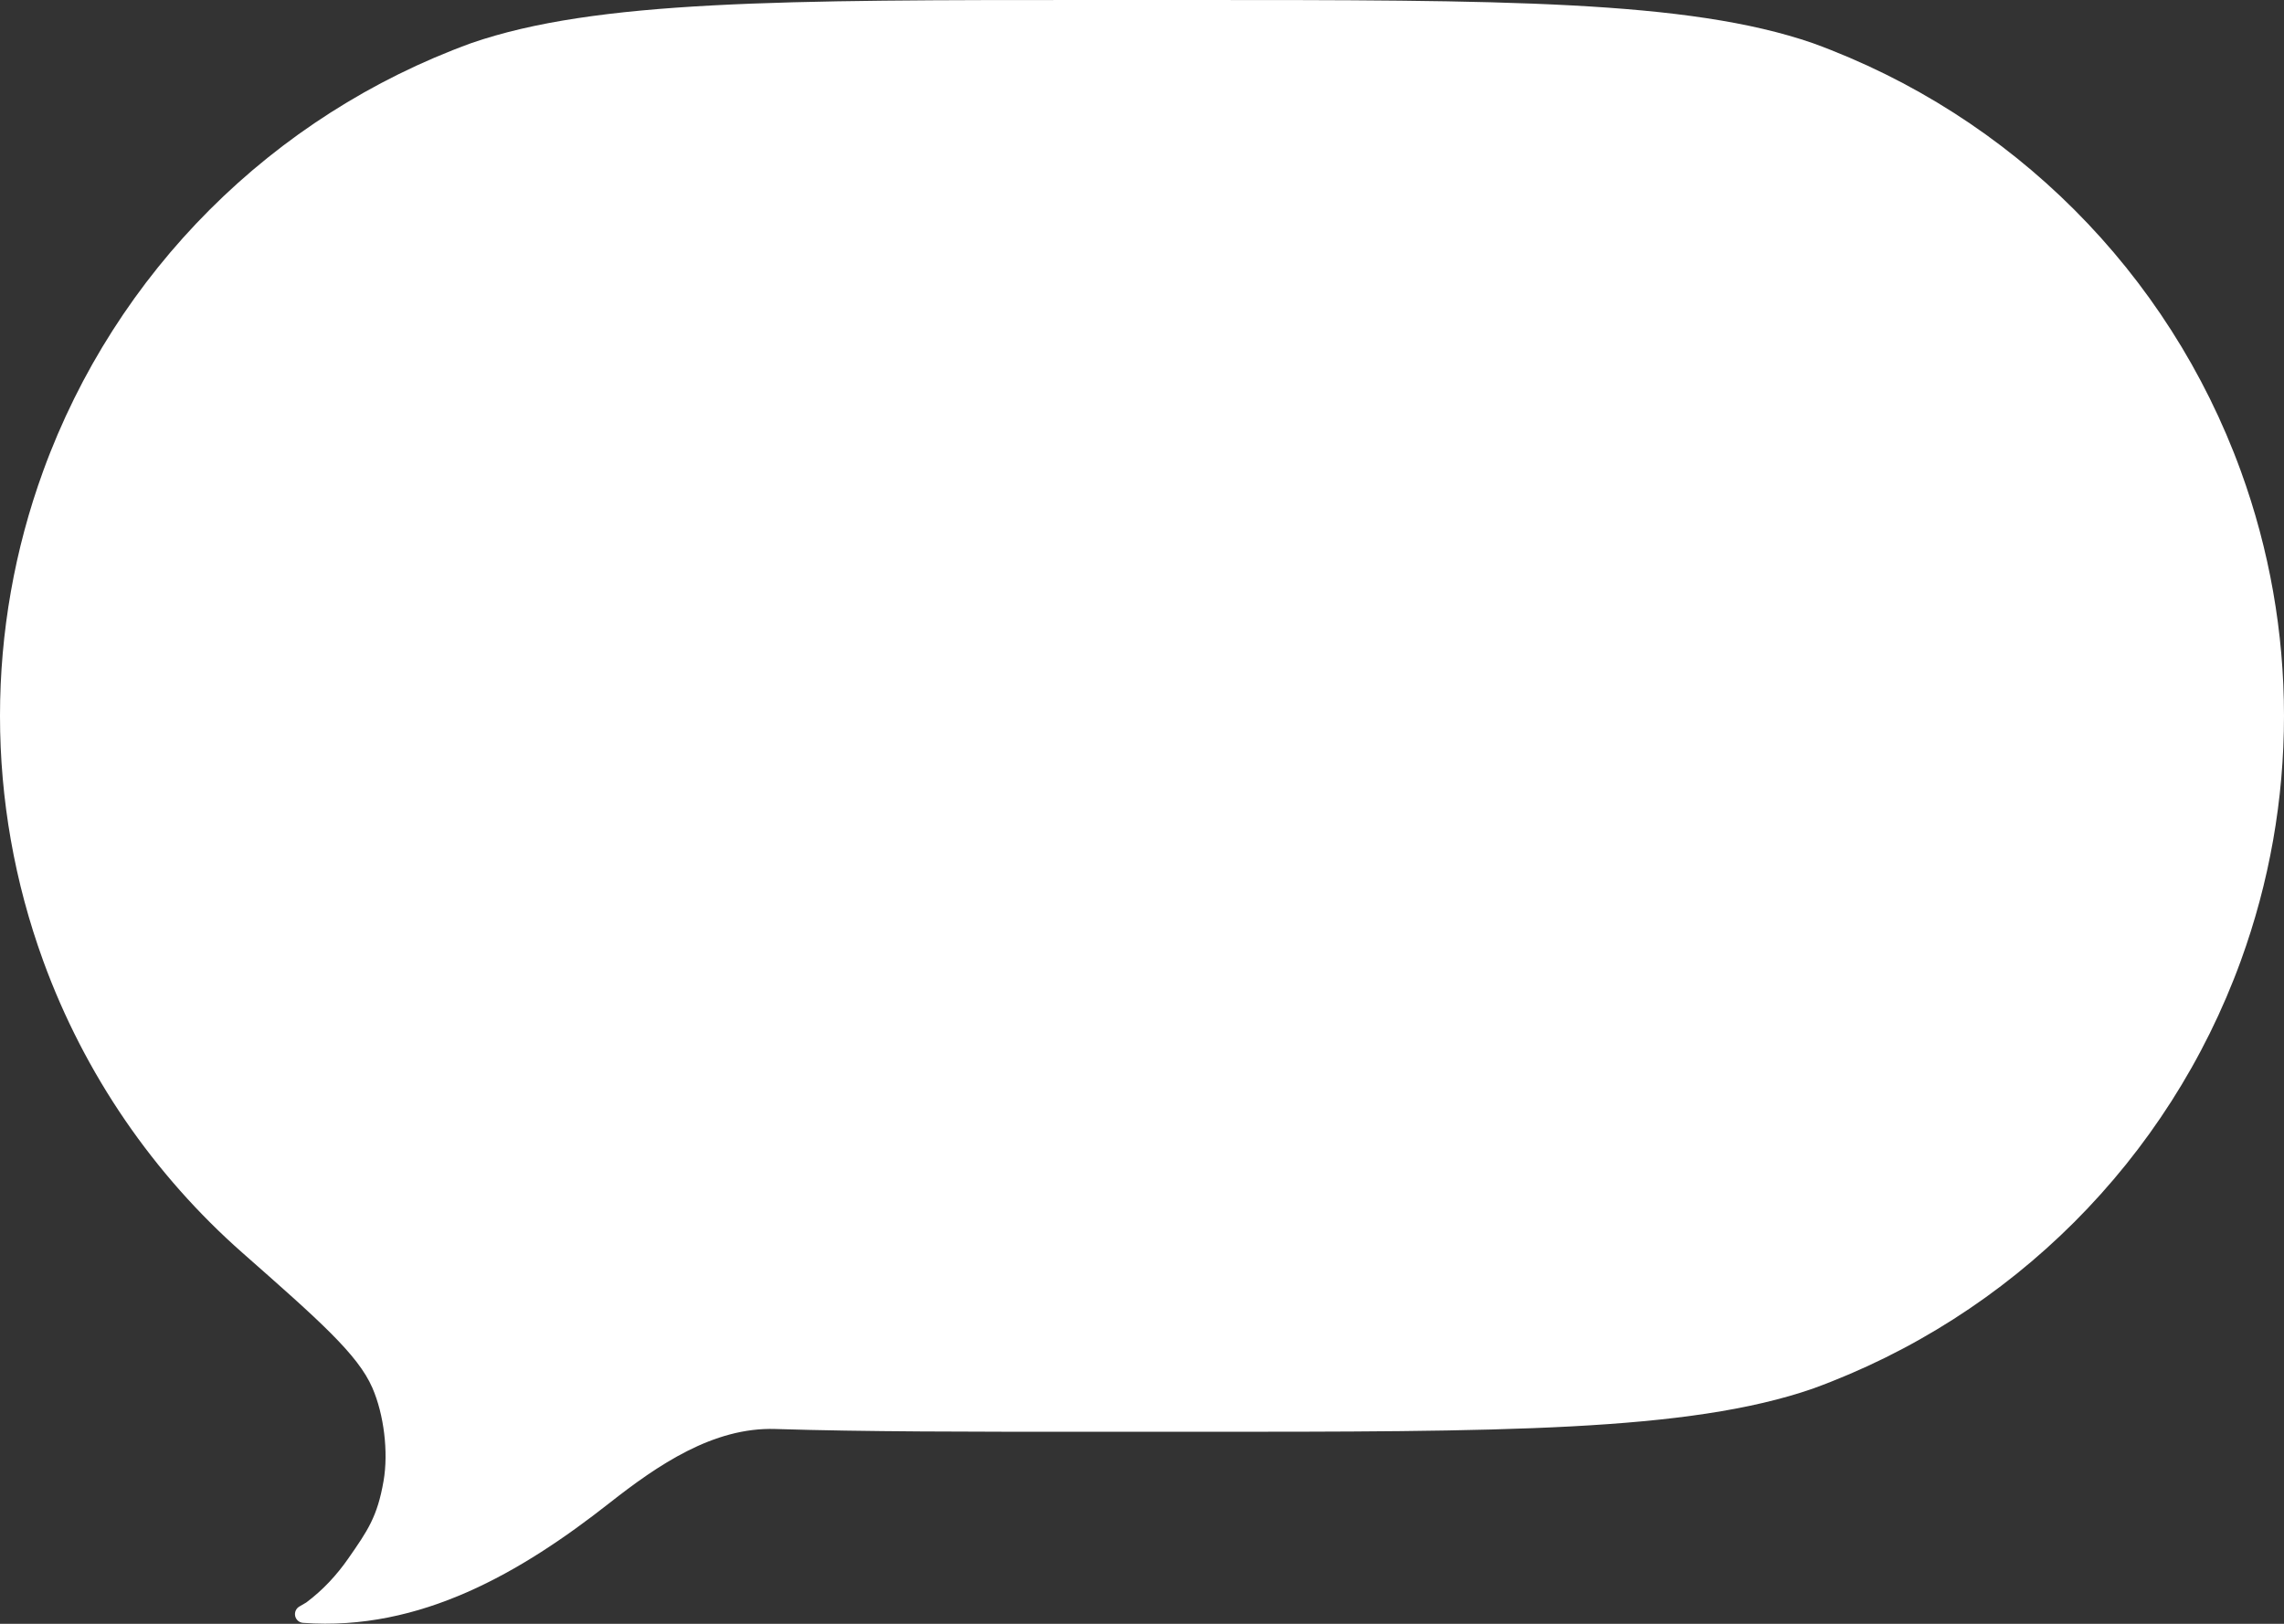 <svg width="405" height="288" viewBox="0 0 405 288" fill="none" xmlns="http://www.w3.org/2000/svg">
<rect x="0" y="0" width="405" height="288" fill="#333333" stroke="none"/>
<path d="M210.899 0C266.177 0 299.343 -0 321.455 7.656C356.722 20.493 384.507 48.278 397.344 83.545C402.41 97.464 405 112.161 405 126.973C405 141.784 402.41 156.482 397.344 170.401C384.507 205.668 356.722 233.453 321.455 246.29C299.343 253.946 266.177 253.946 210.899 253.946H194.101C171.901 253.946 153.268 253.945 137.485 253.449C126.507 253.104 116.673 259.814 108.038 266.602V266.602C92.531 278.791 74.586 289.372 53.726 287.831C53.054 287.781 52.494 287.293 52.344 286.637C52.192 285.972 52.488 285.286 53.076 284.941L54.296 284.227C57.244 282.03 59.699 279.379 61.771 276.4C65.204 271.466 66.921 268.999 68.016 262.655C68.897 257.547 68.089 250.869 66.016 246.119C63.44 240.218 56.639 234.227 43.038 222.244C27.273 208.355 15.011 190.607 7.656 170.401C2.59 156.482 0 141.784 0 126.973C5.40156e-05 112.161 2.59 97.464 7.656 83.545C20.493 48.278 48.278 20.493 83.545 7.656C105.657 -0 138.823 0 194.101 0H210.899Z" fill="white" style="fill:white;fill-opacity:1;"/>
</svg>
